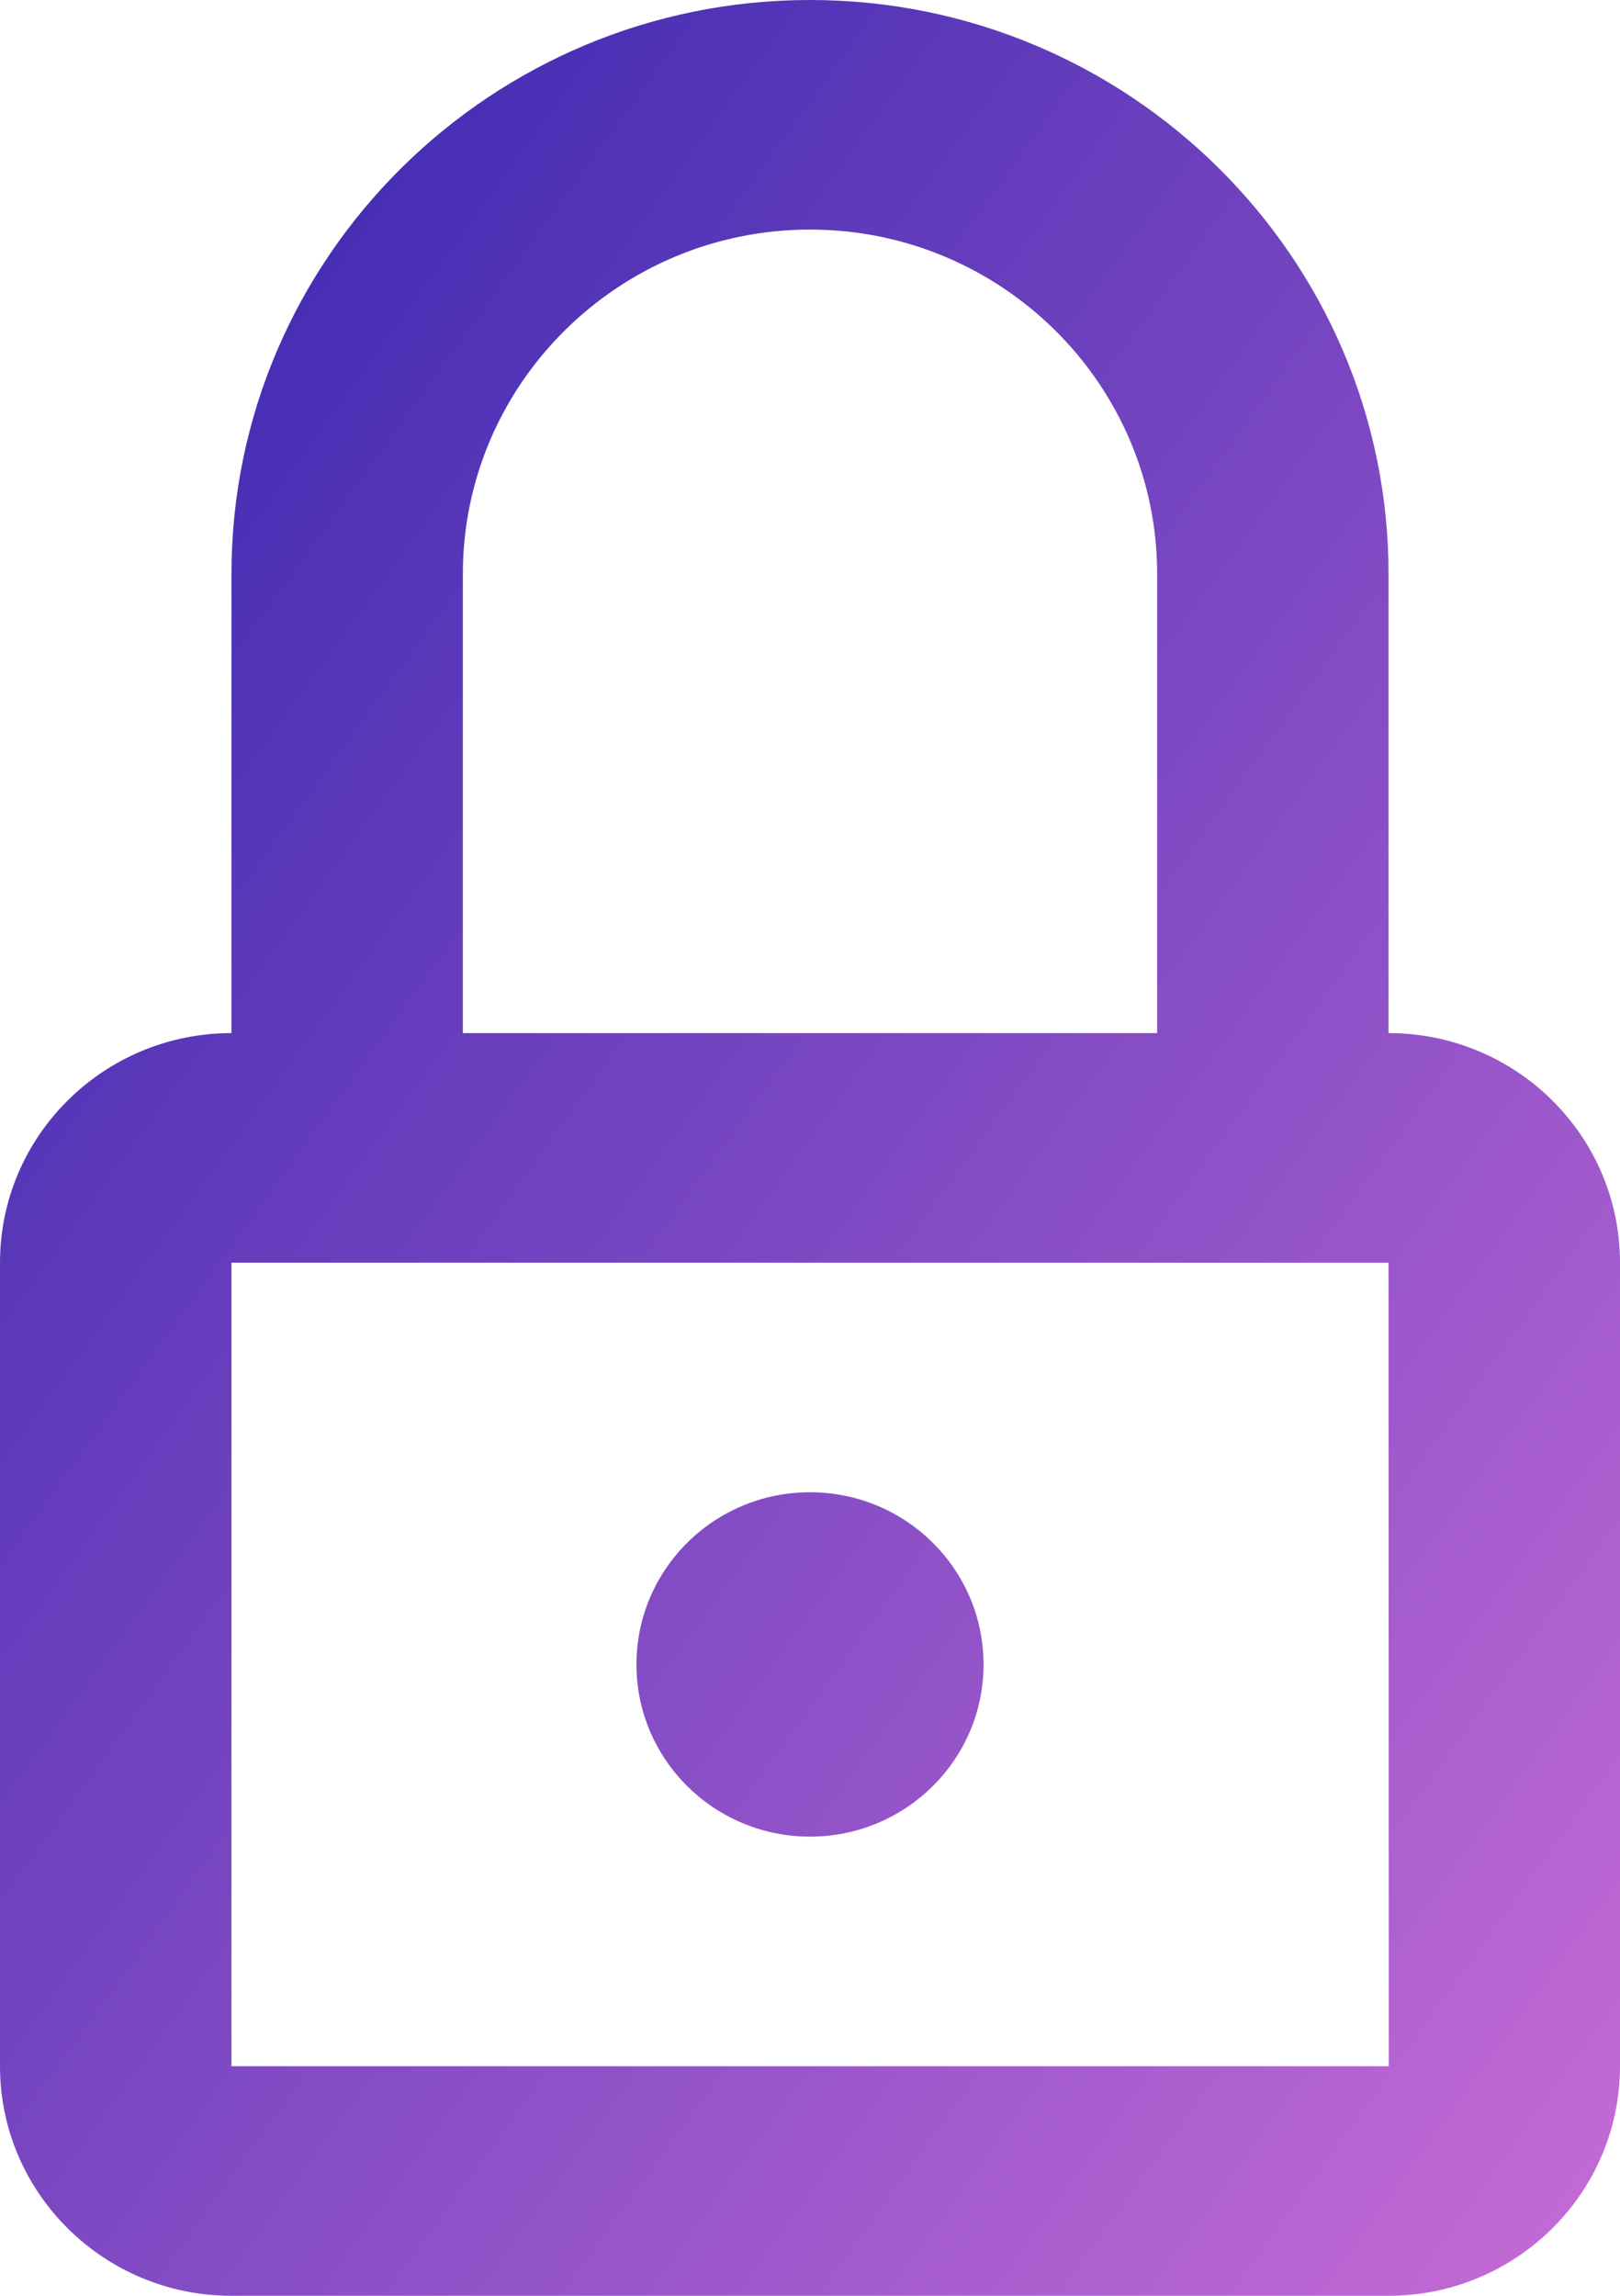 <?xml version="1.0" encoding="UTF-8"?>
<svg width="24px" height="34px" viewBox="0 0 24 34" version="1.1" xmlns="http://www.w3.org/2000/svg" xmlns:xlink="http://www.w3.org/1999/xlink">
    <!-- Generator: Sketch 50.2 (55047) - http://www.bohemiancoding.com/sketch -->
    <title>lock-color</title>
    <desc>Created with Sketch.</desc>
    <defs>
        <linearGradient x1="0%" y1="0%" x2="102%" y2="101%" id="linearGradient-1">
            <stop stop-color="#3023AE" offset="0%"></stop>
            <stop stop-color="#C86DD7" offset="100%"></stop>
        </linearGradient>
    </defs>
    <g id="05-Legal" stroke="none" stroke-width="1" fill="none" fill-rule="evenodd">
        <g id="05-E-Legal-Iconos" transform="translate(-708, -835)" fill="url(#linearGradient-1)" fill-rule="nonzero">
            <g id="Group-4" transform="translate(708, 835)">
                <path d="M12,27.2 C13.42,27.2 14.571,26.058 14.571,24.65 C14.571,23.242 13.42,22.1 12,22.1 C10.58,22.1 9.429,23.242 9.429,24.65 C9.429,26.058 10.58,27.2 12,27.2 Z M20.571,15.3 L20.571,8.5 C20.571,3.813 16.726,0 12,0 C7.274,0 3.429,3.813 3.429,8.5 L3.429,15.3 C1.536,15.3 0,16.823 0,18.7 L0,30.6 C0,32.475 1.536,34 3.429,34 L20.571,34 C22.464,34 24,32.475 24,30.6 L24,18.7 C24,16.823 22.464,15.3 20.571,15.3 Z M6.857,8.5 C6.857,5.688 9.165,3.4 12,3.4 C14.835,3.4 17.143,5.688 17.143,8.5 L17.143,15.3 L6.857,15.3 L6.857,8.5 Z M3.429,30.6 L3.429,18.7 L20.571,18.7 L20.575,30.6 L3.429,30.6 Z" id="lock-color"></path>
            </g>
        </g>
    </g>
</svg>
